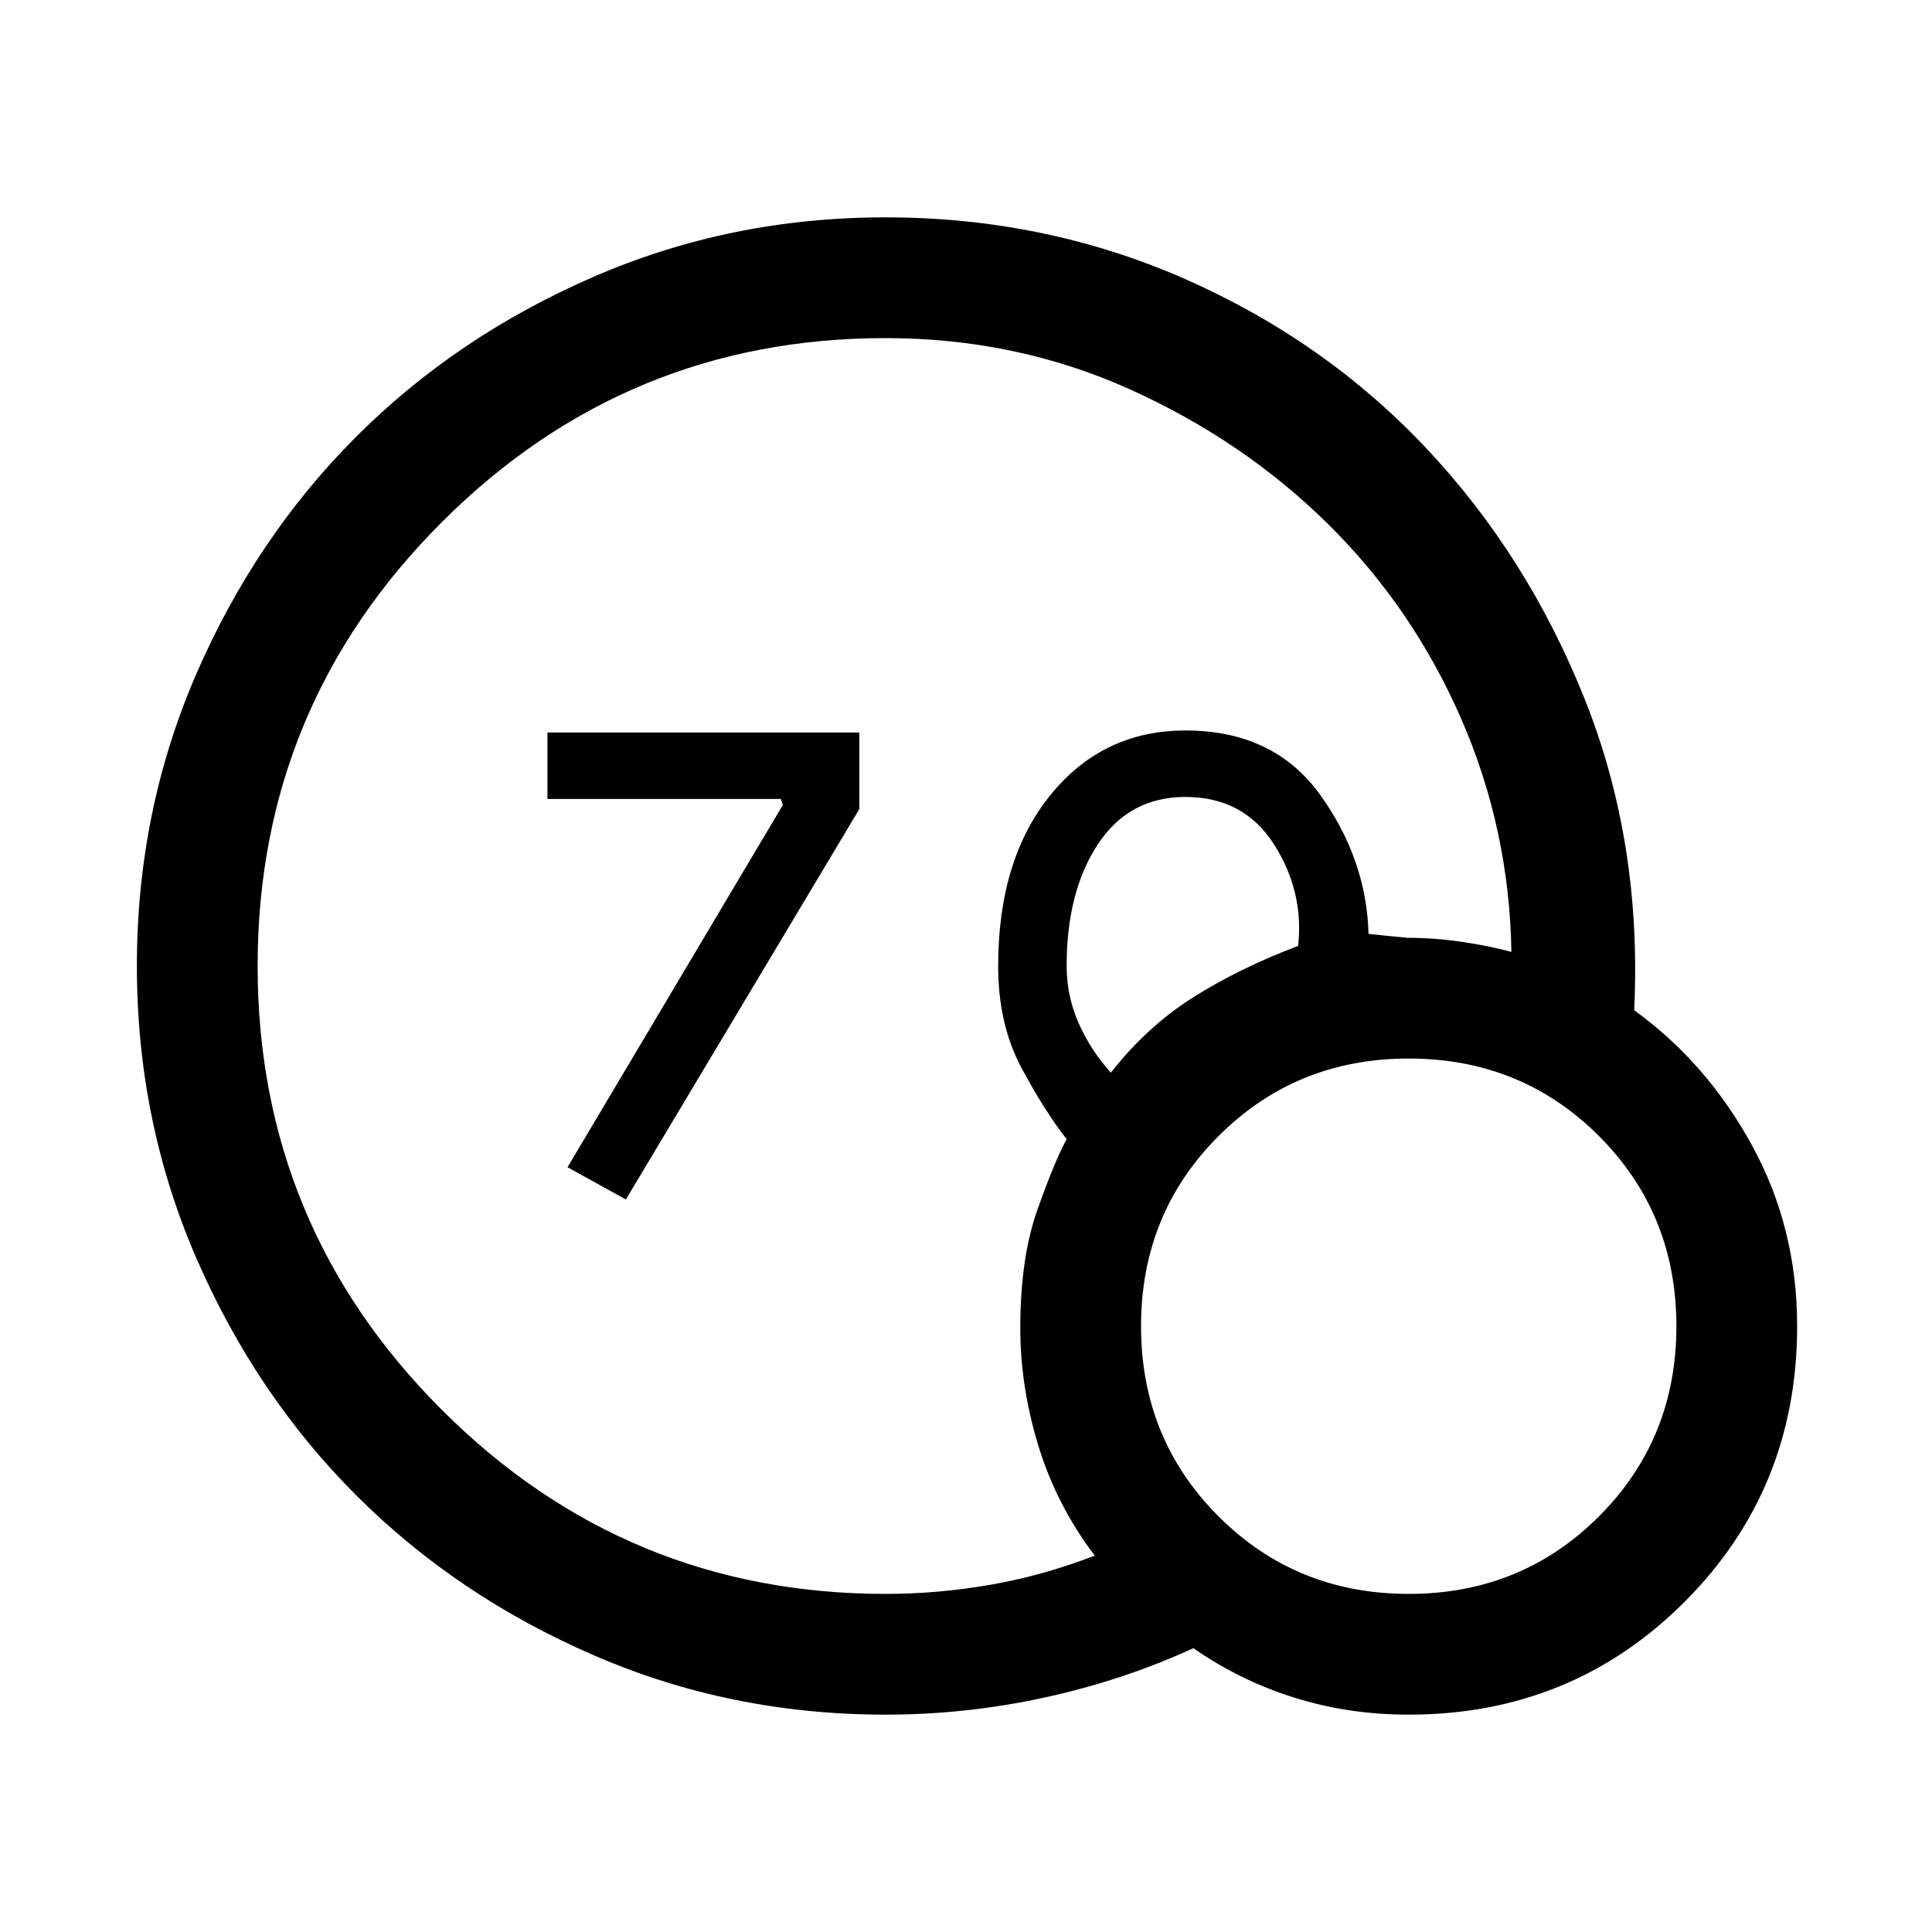 <svg xmlns="http://www.w3.org/2000/svg" height="20" width="20"><path d="M6.479 12.417 5.875 12.083 8.104 8.333 8.083 8.271H5.667V7.583H8.896V8.375ZM9.167 17.75Q7.562 17.75 6.146 17.135Q4.729 16.521 3.687 15.479Q2.646 14.438 2.031 13.021Q1.417 11.604 1.417 10Q1.417 8.396 2.031 6.979Q2.646 5.562 3.687 4.521Q4.729 3.479 6.146 2.865Q7.562 2.25 9.167 2.25Q10.812 2.25 12.26 2.885Q13.708 3.521 14.76 4.635Q15.812 5.75 16.406 7.24Q17 8.729 16.917 10.458Q17.667 11 18.135 11.854Q18.604 12.708 18.604 13.729Q18.604 15.417 17.438 16.583Q16.271 17.75 14.583 17.75Q13.958 17.75 13.396 17.573Q12.833 17.396 12.354 17.062Q11.625 17.396 10.812 17.573Q10 17.75 9.167 17.75ZM9.167 16.5Q9.708 16.5 10.25 16.406Q10.792 16.312 11.333 16.104Q10.938 15.583 10.75 14.969Q10.562 14.354 10.562 13.75Q10.562 13.021 10.74 12.521Q10.917 12.021 11.042 11.792Q10.812 11.5 10.573 11.052Q10.333 10.604 10.333 10Q10.333 8.896 10.875 8.229Q11.417 7.562 12.271 7.562Q13.188 7.562 13.667 8.229Q14.146 8.896 14.167 9.667Q14.354 9.688 14.469 9.698Q14.583 9.708 14.562 9.708Q14.854 9.708 15.135 9.75Q15.417 9.792 15.646 9.854Q15.625 8.583 15.125 7.438Q14.625 6.292 13.75 5.427Q12.875 4.562 11.698 4.031Q10.521 3.5 9.167 3.5Q6.479 3.5 4.573 5.406Q2.667 7.312 2.667 10Q2.667 12.688 4.573 14.594Q6.479 16.5 9.167 16.5ZM11.5 11.104Q11.875 10.625 12.354 10.323Q12.833 10.021 13.438 9.792Q13.5 9.229 13.188 8.74Q12.875 8.25 12.271 8.25Q11.688 8.25 11.365 8.74Q11.042 9.229 11.042 10Q11.042 10.312 11.167 10.594Q11.292 10.875 11.5 11.104ZM14.583 16.5Q15.75 16.5 16.552 15.698Q17.354 14.896 17.354 13.729Q17.354 12.562 16.552 11.76Q15.75 10.958 14.583 10.958Q13.417 10.958 12.615 11.76Q11.812 12.562 11.812 13.729Q11.812 14.896 12.615 15.698Q13.417 16.5 14.583 16.5Z"/></svg>